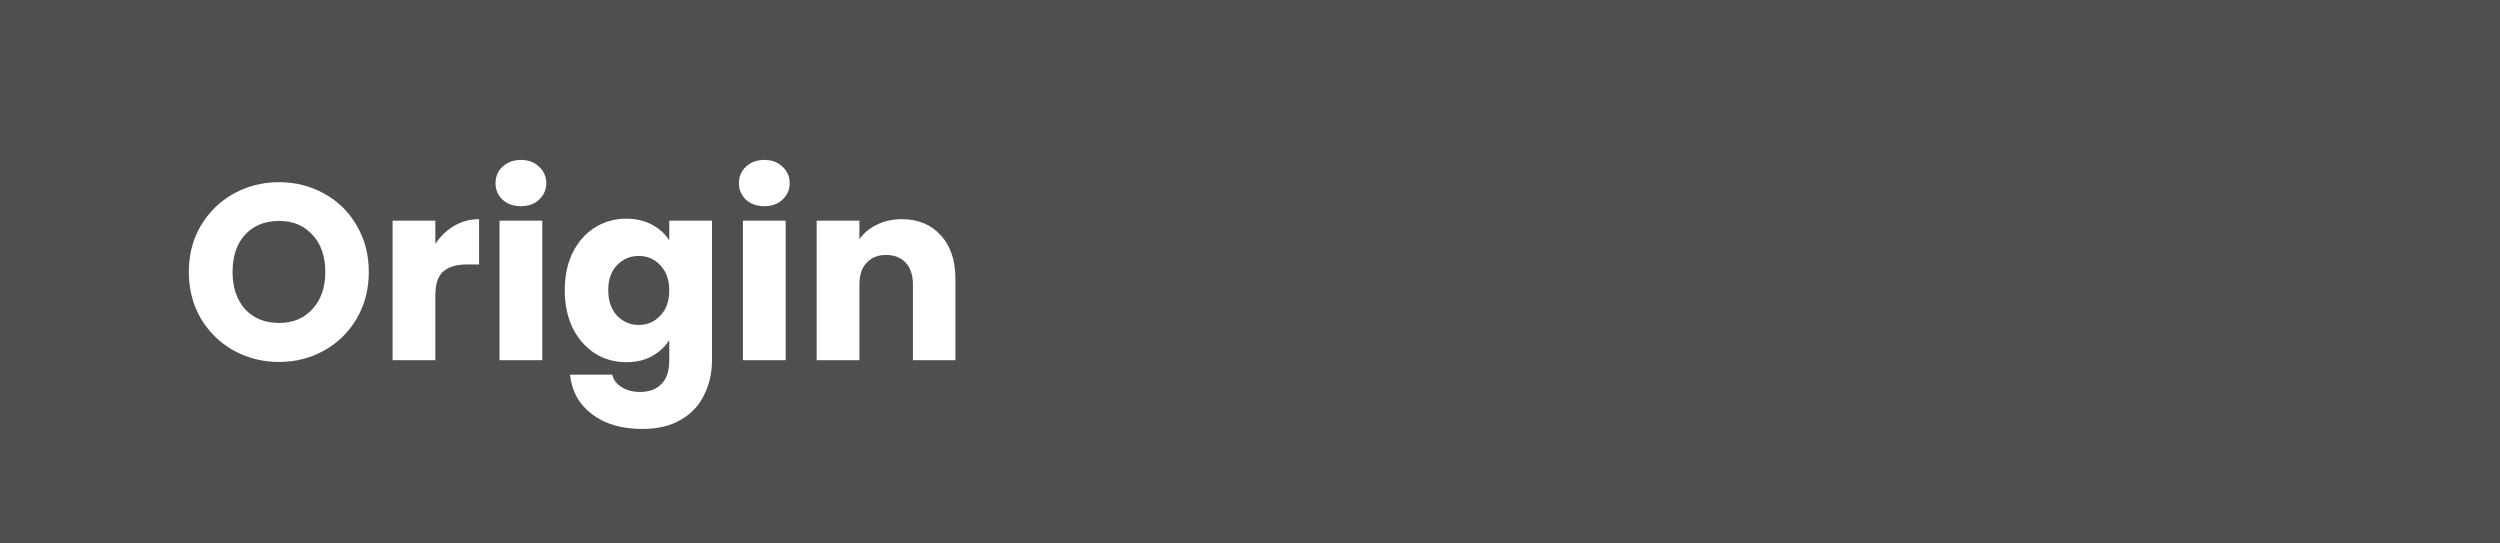 <svg width="1440" height="313" viewBox="0 0 1440 313" fill="none" xmlns="http://www.w3.org/2000/svg">
<rect x="0" y="0" width="1440" height="313" fill="#808080" stroke="none"/>
<rect width="1440" height="312.937" fill="#4F4F4F"/>
<path d="M160.736 208.477C151.232 208.477 142.496 206.269 134.528 201.853C126.656 197.437 120.368 191.293 115.664 183.421C111.056 175.453 108.752 166.525 108.752 156.637C108.752 146.749 111.056 137.869 115.664 129.996C120.368 122.125 126.656 115.981 134.528 111.565C142.496 107.149 151.232 104.941 160.736 104.941C170.24 104.941 178.928 107.149 186.8 111.565C194.768 115.981 201.008 122.125 205.52 129.996C210.128 137.869 212.432 146.749 212.432 156.637C212.432 166.525 210.128 175.453 205.52 183.421C200.912 191.293 194.672 197.437 186.8 201.853C178.928 206.269 170.24 208.477 160.736 208.477ZM160.736 186.013C168.8 186.013 175.232 183.325 180.032 177.949C184.928 172.573 187.376 165.469 187.376 156.637C187.376 147.709 184.928 140.605 180.032 135.324C175.232 129.948 168.8 127.26 160.736 127.26C152.576 127.26 146.048 129.901 141.152 135.181C136.352 140.461 133.952 147.613 133.952 156.637C133.952 165.565 136.352 172.717 141.152 178.093C146.048 183.373 152.576 186.013 160.736 186.013ZM250.755 140.509C253.635 136.093 257.235 132.637 261.555 130.141C265.875 127.549 270.675 126.253 275.955 126.253V152.317H269.187C263.043 152.317 258.435 153.661 255.363 156.349C252.291 158.941 250.755 163.549 250.755 170.173V207.469H226.131V127.117H250.755V140.509ZM300.109 118.764C295.789 118.764 292.237 117.516 289.453 115.021C286.765 112.429 285.421 109.261 285.421 105.517C285.421 101.677 286.765 98.508 289.453 96.013C292.237 93.421 295.789 92.124 300.109 92.124C304.333 92.124 307.789 93.421 310.477 96.013C313.261 98.508 314.653 101.677 314.653 105.517C314.653 109.261 313.261 112.429 310.477 115.021C307.789 117.516 304.333 118.764 300.109 118.764ZM312.349 127.117V207.469H287.725V127.117H312.349ZM360.722 125.964C366.386 125.964 371.33 127.116 375.554 129.42C379.874 131.725 383.186 134.749 385.49 138.493V127.117H410.114V207.325C410.114 214.717 408.626 221.389 405.65 227.341C402.77 233.389 398.306 238.189 392.258 241.741C386.306 245.293 378.866 247.069 369.938 247.069C358.034 247.069 348.386 244.237 340.994 238.573C333.602 233.005 329.378 225.421 328.322 215.821H352.658C353.426 218.893 355.25 221.293 358.13 223.021C361.01 224.845 364.562 225.757 368.786 225.757C373.874 225.757 377.906 224.269 380.882 221.293C383.954 218.413 385.49 213.757 385.49 207.325V195.949C383.09 199.693 379.778 202.765 375.554 205.165C371.33 207.469 366.386 208.621 360.722 208.621C354.098 208.621 348.098 206.941 342.722 203.581C337.346 200.125 333.074 195.277 329.906 189.037C326.834 182.701 325.298 175.405 325.298 167.149C325.298 158.893 326.834 151.645 329.906 145.405C333.074 139.165 337.346 134.365 342.722 131.005C348.098 127.645 354.098 125.964 360.722 125.964ZM385.49 167.293C385.49 161.149 383.762 156.301 380.306 152.749C376.946 149.197 372.818 147.421 367.922 147.421C363.026 147.421 358.85 149.197 355.394 152.749C352.034 156.205 350.354 161.005 350.354 167.149C350.354 173.293 352.034 178.189 355.394 181.837C358.85 185.389 363.026 187.165 367.922 187.165C372.818 187.165 376.946 185.389 380.306 181.837C383.762 178.285 385.49 173.437 385.49 167.293ZM440.312 118.764C435.992 118.764 432.44 117.516 429.656 115.021C426.968 112.429 425.624 109.261 425.624 105.517C425.624 101.677 426.968 98.508 429.656 96.013C432.44 93.421 435.992 92.124 440.312 92.124C444.536 92.124 447.992 93.421 450.68 96.013C453.464 98.508 454.856 101.677 454.856 105.517C454.856 109.261 453.464 112.429 450.68 115.021C447.992 117.516 444.536 118.764 440.312 118.764ZM452.552 127.117V207.469H427.928V127.117H452.552ZM519.357 126.253C528.765 126.253 536.253 129.325 541.821 135.469C547.485 141.517 550.317 149.869 550.317 160.525V207.469H525.837V163.837C525.837 158.461 524.445 154.285 521.661 151.309C518.877 148.333 515.133 146.845 510.429 146.845C505.725 146.845 501.981 148.333 499.197 151.309C496.413 154.285 495.021 158.461 495.021 163.837V207.469H470.397V127.117H495.021V137.773C497.517 134.221 500.877 131.437 505.101 129.42C509.325 127.309 514.077 126.253 519.357 126.253Z" fill="white"/>
</svg>
